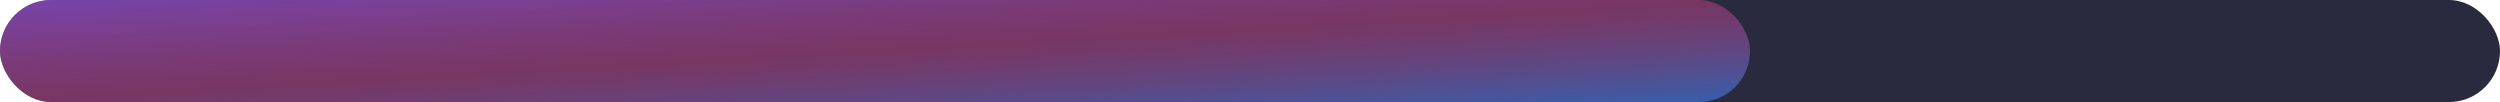 <svg width="490" height="20" xmlns="http://www.w3.org/2000/svg">
  <defs>
    <linearGradient id="cosmicGlow" x1="0%" y1="0%" x2="100%" y2="100%">
      <stop offset="0%" style="stop-color:#a855f7;stop-opacity:0.6" />
      <stop offset="50%" style="stop-color:#ec4899;stop-opacity:0.4" />
      <stop offset="100%" style="stop-color:#3b82f6;stop-opacity:0.6" />
    </linearGradient>

    <filter id="glow">
      <feGaussianBlur stdDeviation="4" result="coloredBlur"/>
      <feMerge>
        <feMergeNode in="coloredBlur"/>
        <feMergeNode in="SourceGraphic"/>
      </feMerge>
    </filter>
  </defs>

  <rect x="0" y="0" width="490" height="20" rx="10" fill="#2a2a3e"/>
  <rect x="0" y="0" width="343" height="20" rx="10" fill="url(#cosmicGlow)" filter="url(#glow)"/>
</svg>